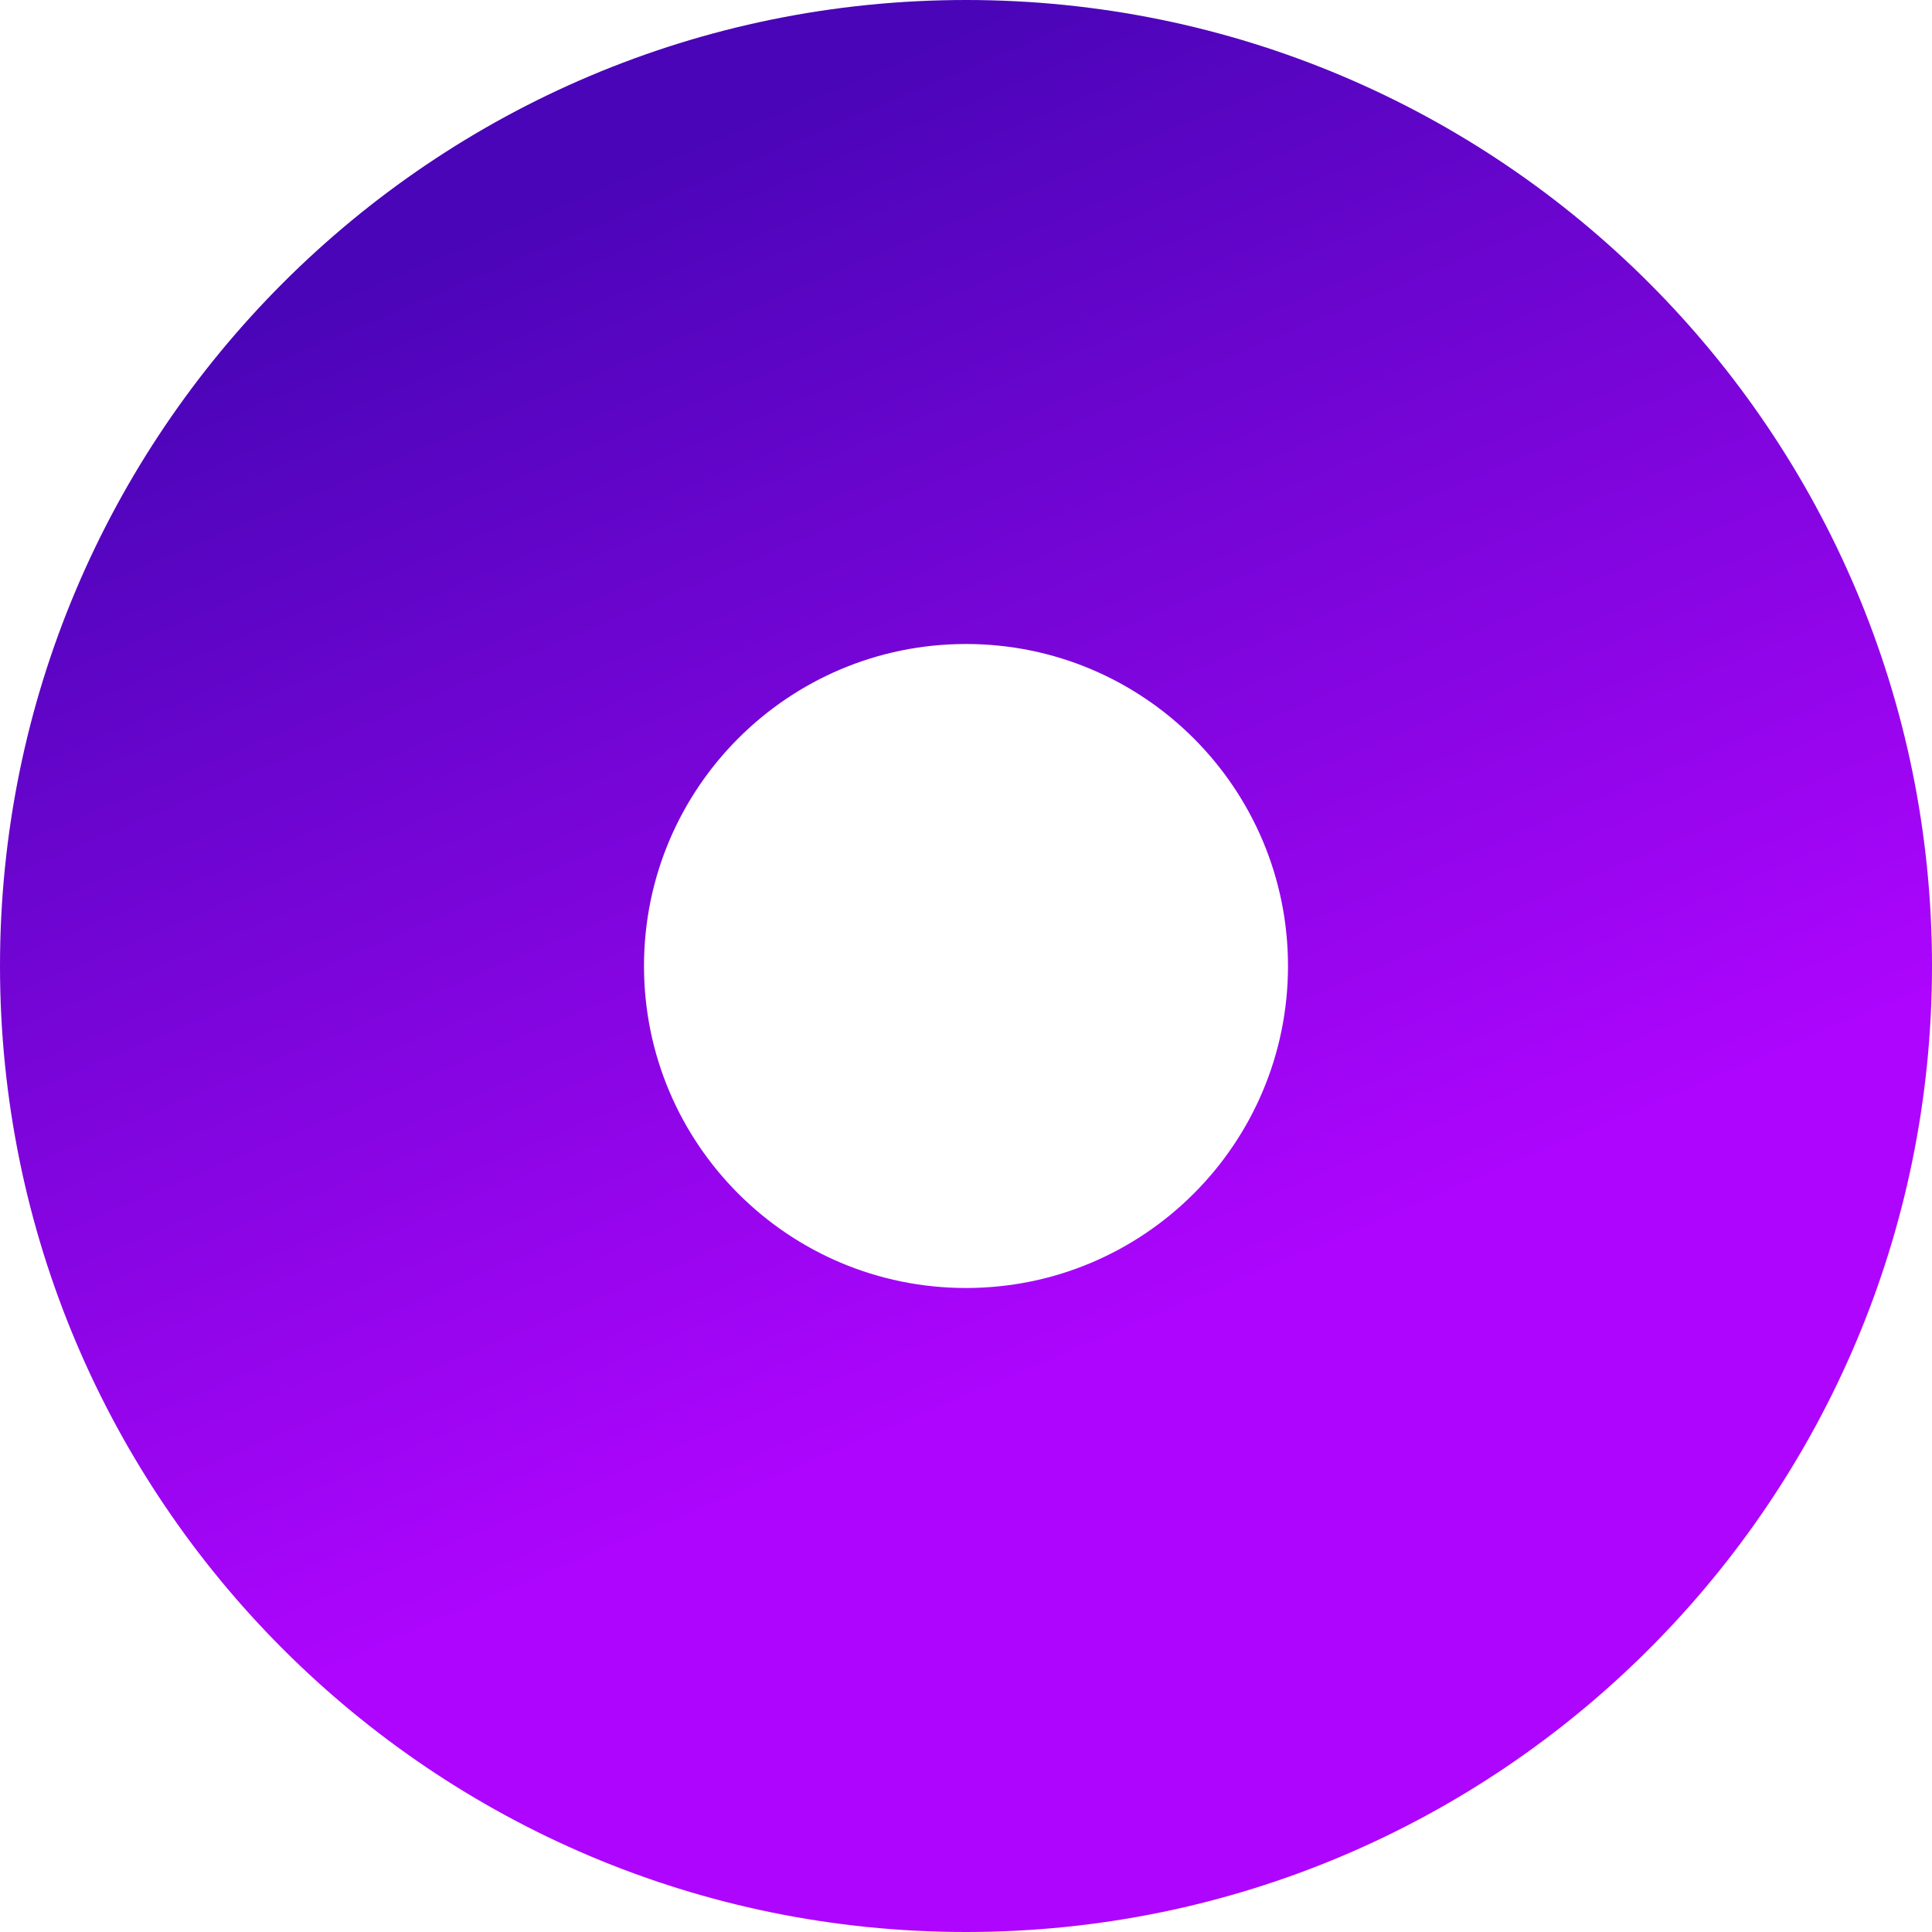 <svg width="24" height="24" viewBox="0 0 24 24" fill="none" xmlns="http://www.w3.org/2000/svg">
<path fill-rule="evenodd" clip-rule="evenodd" d="M24 12C24 5.373 18.627 0 12 0C5.373 0 0 5.373 0 12C0 18.627 5.373 24 12 24C18.627 24 24 18.627 24 12ZM8 12C8 9.791 9.791 8 12 8C14.209 8 16 9.791 16 12C16 14.209 14.209 16 12 16C9.791 16 8 14.209 8 12Z" fill="url(#paint0_linear_0_13993)"/>
<defs>
<linearGradient id="paint0_linear_0_13993" x1="20.5" y1="20" x2="12" y2="6.5146e-07" gradientUnits="userSpaceOnUse">
<stop offset="0.255" stop-color="#AE05FE"/>
<stop offset="1" stop-color="#4905B7"/>
</linearGradient>
</defs>
</svg>
